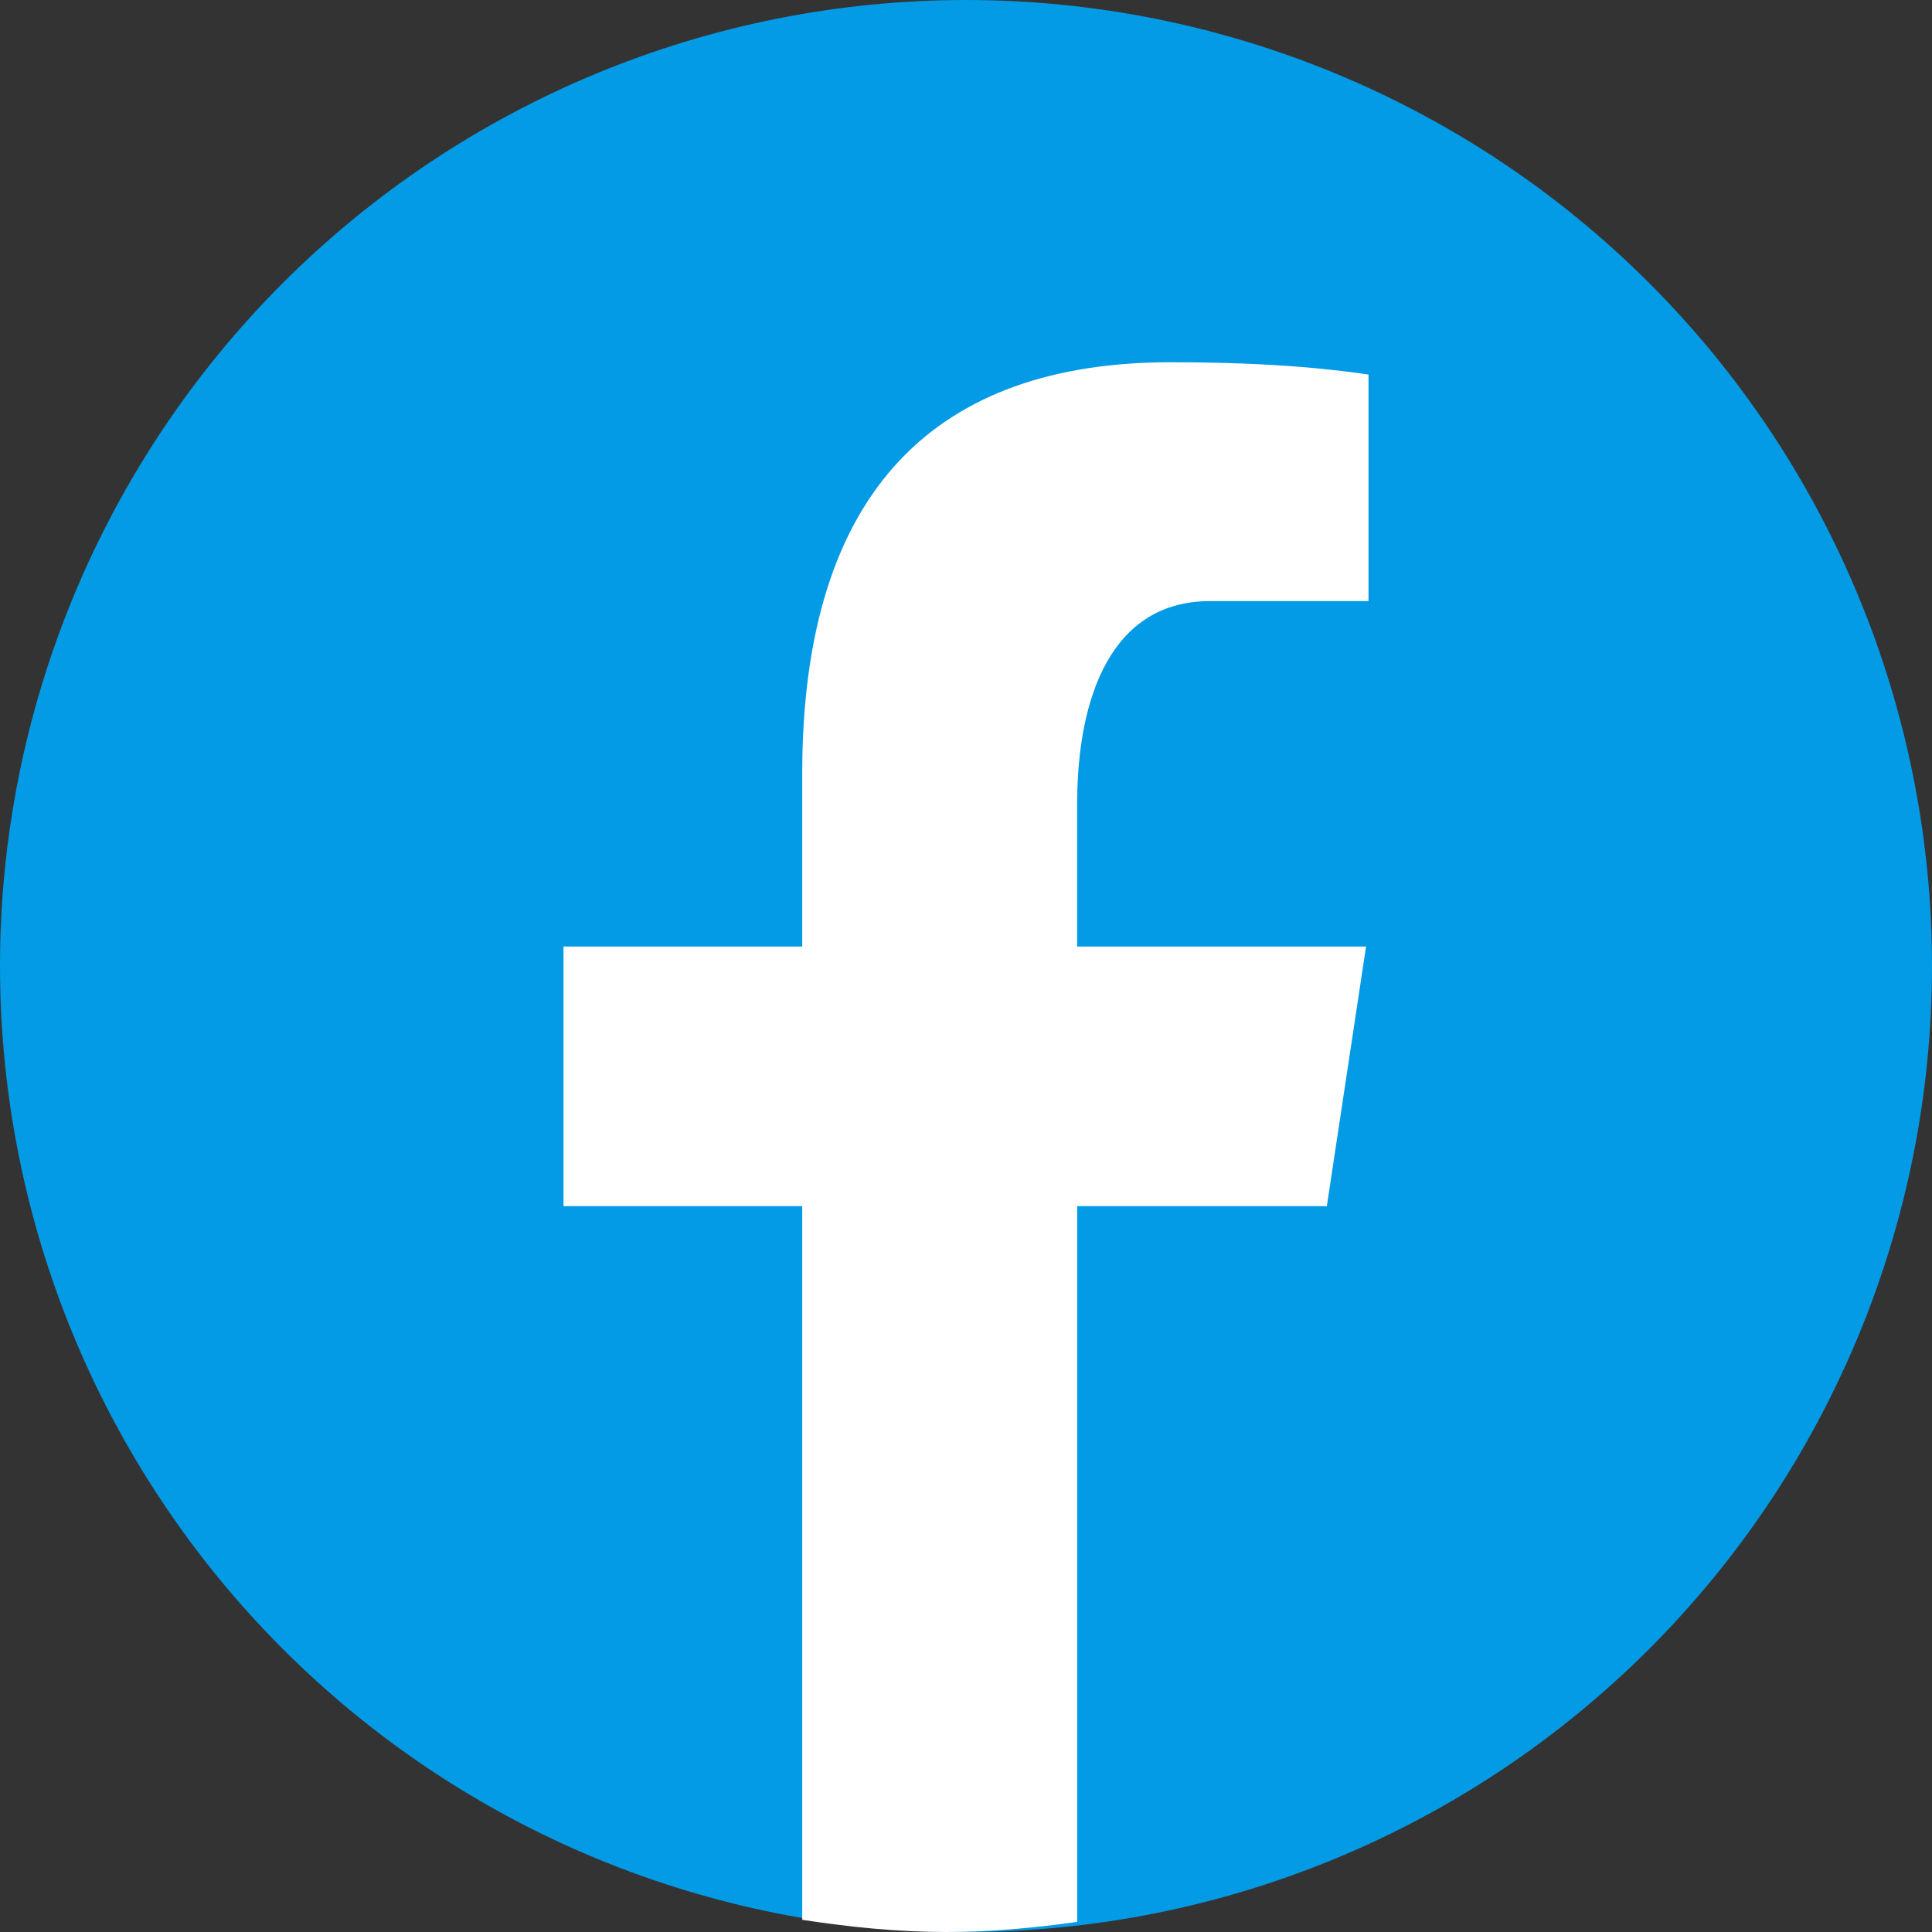 <svg width="48" height="48" viewBox="0 0 48 48" fill="none" xmlns="http://www.w3.org/2000/svg">
<rect x="0" y="0" width="48" height="48" fill="#333333" stroke="none"/>
<g clip-path="url(#clip0_53_12)">
<path d="M24 0C17.635 0 11.53 2.529 7.029 7.029C2.529 11.53 0 17.635 0 24C0 30.365 2.529 36.47 7.029 40.971C11.53 45.471 17.635 48 24 48C30.365 48 36.47 45.471 40.971 40.971C45.471 36.47 48 30.365 48 24C48 17.635 45.471 11.53 40.971 7.029C36.47 2.529 30.365 0 24 0Z" fill="#039BE5"/>
<path d="M26.762 29.966H32.965L33.939 23.516H26.761V19.99C26.761 17.31 27.616 14.934 30.065 14.934H34V9.305C33.309 9.209 31.846 9 29.083 9C23.314 9 19.931 12.119 19.931 19.224V23.516H14V29.966H19.931V47.697C21.106 47.877 22.296 48 23.517 48C24.621 48 25.698 47.897 26.762 47.749V29.966Z" fill="white"/>
</g>
<defs>
<clipPath id="clip0_53_12">
<rect width="48" height="48" fill="white"/>
</clipPath>
</defs>
</svg>

